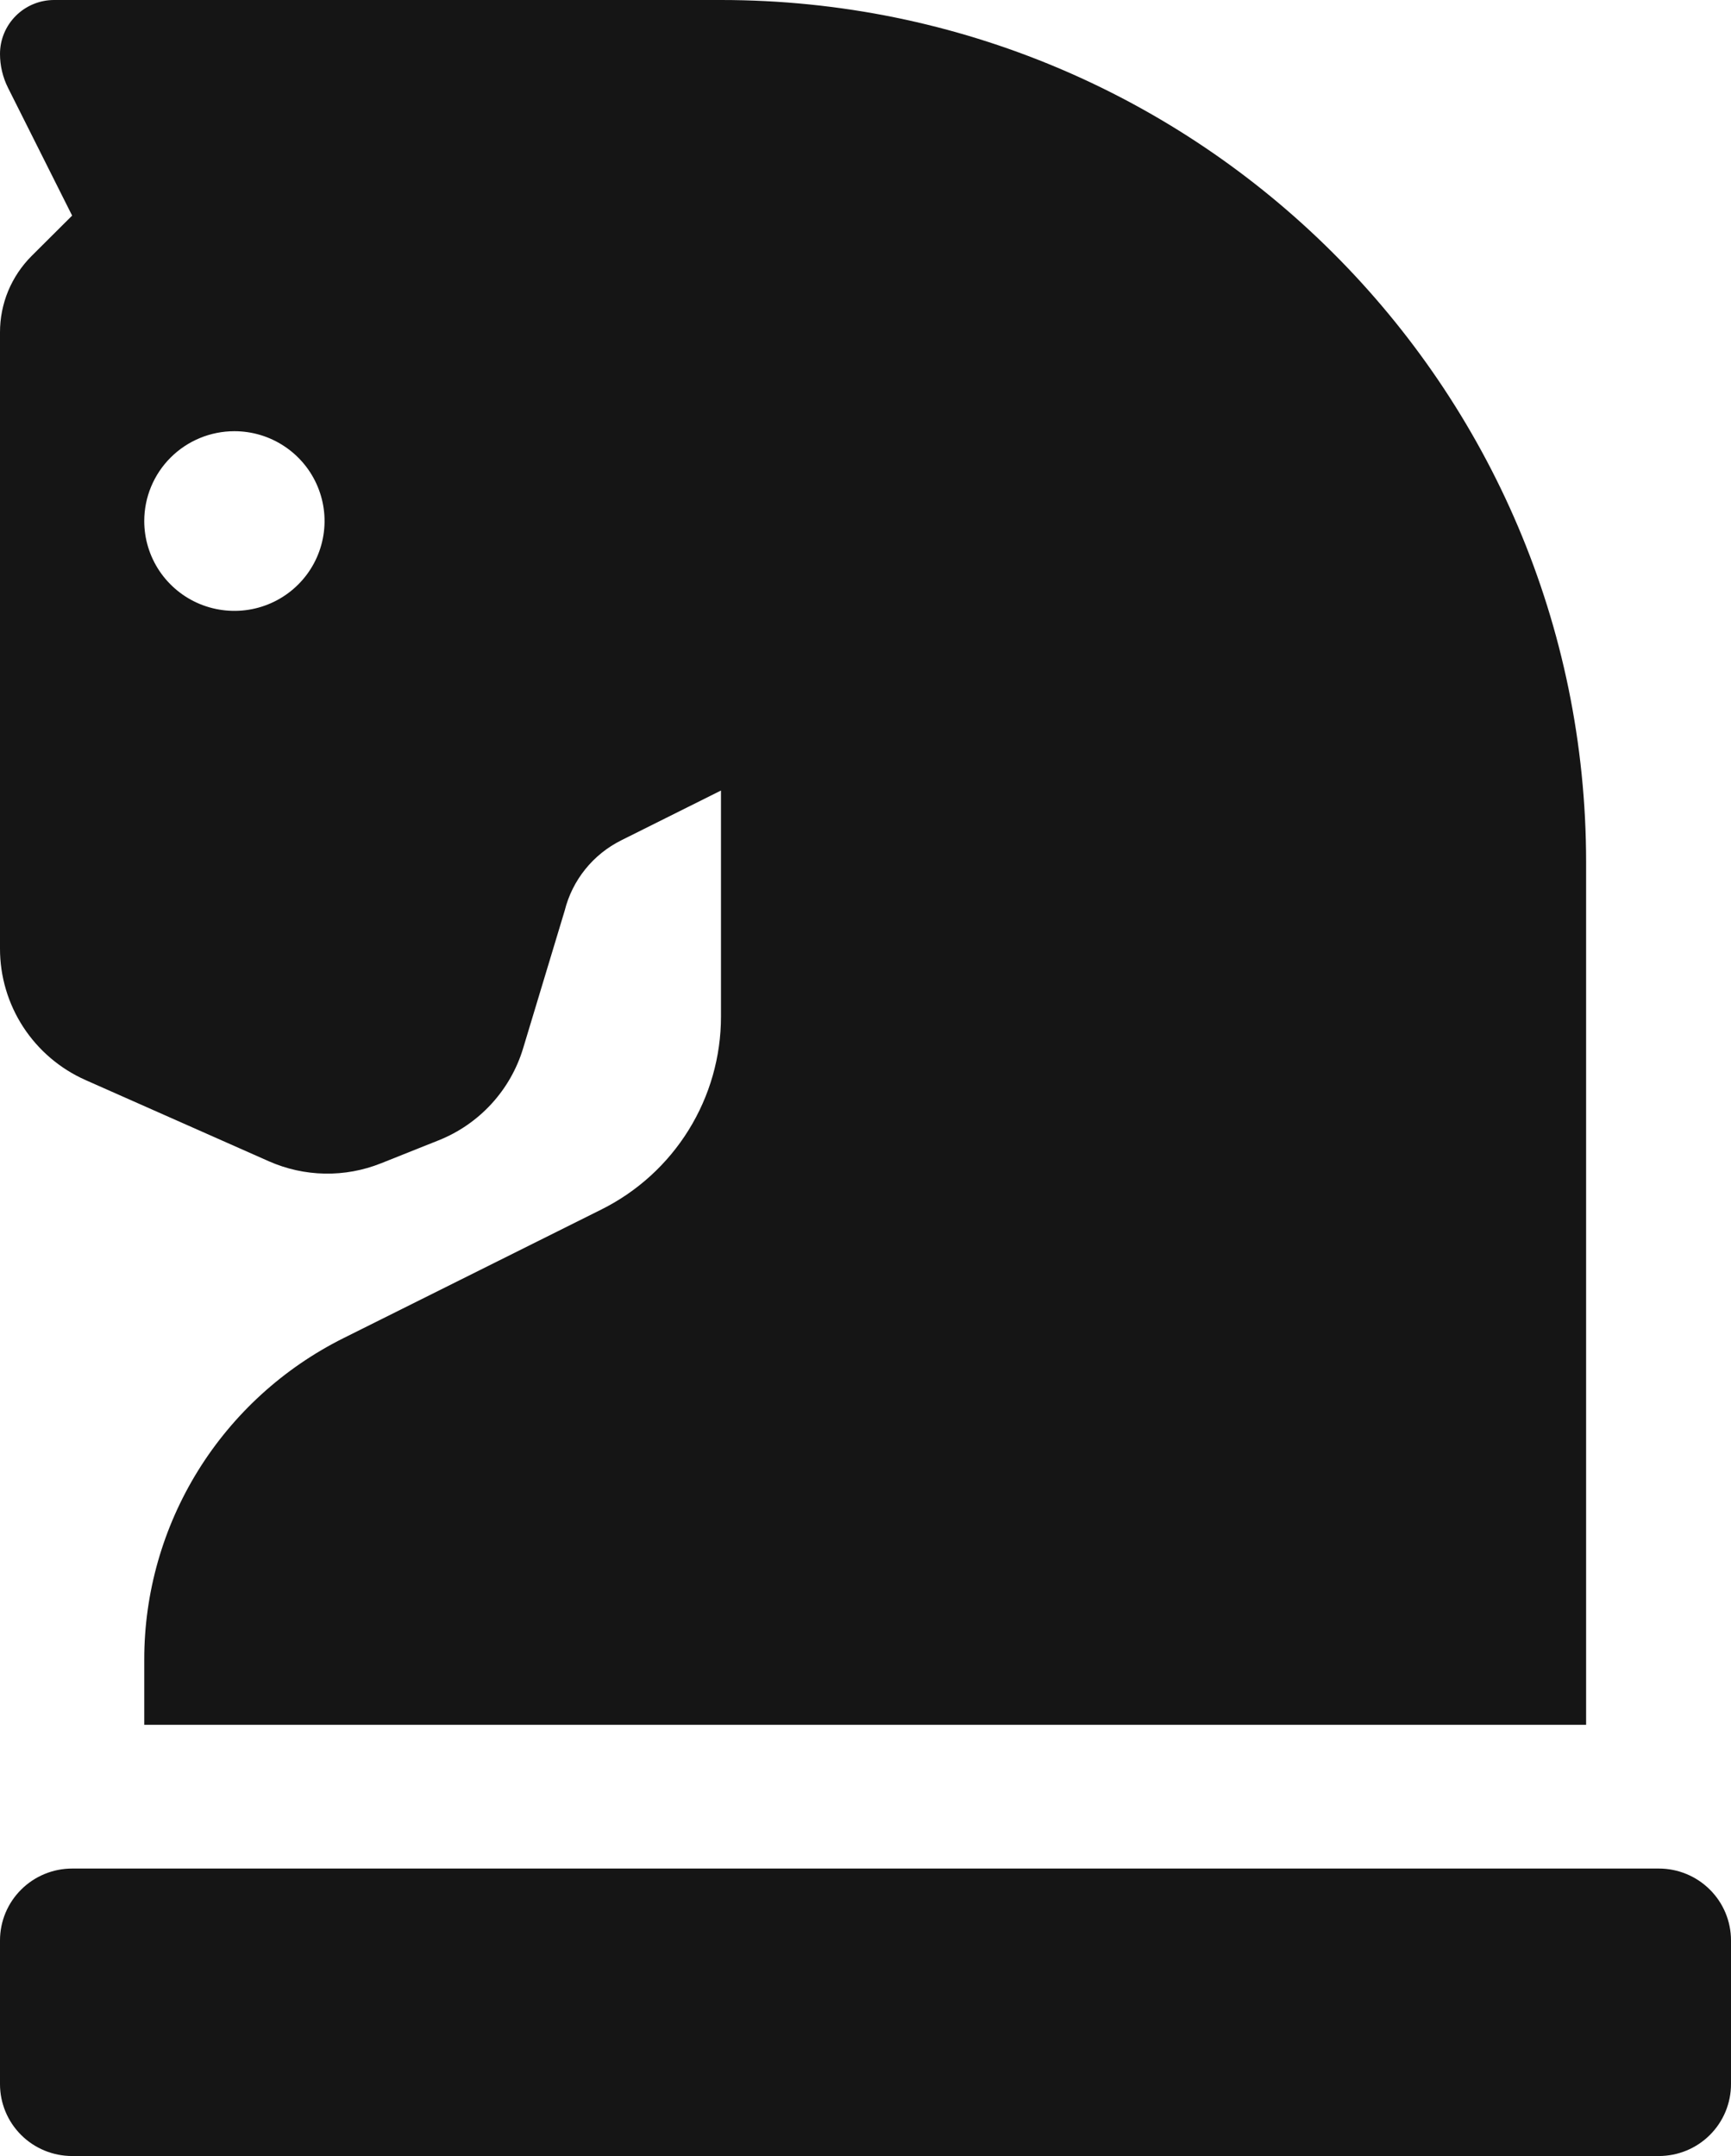<svg width="57" height="71" viewBox="0 0 57 71" fill="none" xmlns="http://www.w3.org/2000/svg">
<path d="M2.82 35.569L8.851 38.241C9.431 38.498 10.056 38.636 10.691 38.648C11.325 38.66 11.955 38.545 12.544 38.31L14.441 37.553C15.104 37.289 15.699 36.879 16.181 36.354C16.663 35.829 17.021 35.202 17.226 34.521L18.595 29.987C18.719 29.49 18.95 29.026 19.272 28.626C19.593 28.227 19.998 27.901 20.458 27.672L23.741 26.033V33.478C23.741 34.797 23.373 36.089 22.677 37.211C21.982 38.333 20.987 39.24 19.803 39.83L11.309 44.067C9.338 45.051 7.68 46.562 6.521 48.431C5.363 50.301 4.749 52.455 4.75 54.652V56.8H52.229V28.4C52.229 12.721 39.475 0 23.741 0H1.781C1.309 0 0.856 0.187 0.522 0.52C0.188 0.853 1.07123e-05 1.304 1.07123e-05 1.775C-0 2.164 0.091 2.548 0.266 2.896L2.375 7.1L1.039 8.431C0.709 8.762 0.447 9.154 0.268 9.585C0.09 10.017 -0.001 10.479 1.07123e-05 10.946V31.241C-0.001 32.157 0.266 33.054 0.766 33.822C1.267 34.59 1.98 35.197 2.82 35.569ZM7.719 14.2C8.306 14.2 8.88 14.373 9.368 14.699C9.856 15.024 10.237 15.486 10.461 16.026C10.686 16.567 10.745 17.162 10.63 17.735C10.516 18.309 10.233 18.837 9.818 19.25C9.403 19.664 8.874 19.946 8.298 20.06C7.722 20.174 7.125 20.115 6.583 19.892C6.04 19.668 5.577 19.288 5.25 18.802C4.924 18.315 4.75 17.743 4.75 17.158C4.75 16.374 5.063 15.621 5.62 15.066C6.176 14.512 6.931 14.2 7.719 14.2ZM54.625 61.533H2.375C1.745 61.533 1.141 61.783 0.696 62.227C0.25 62.67 1.07123e-05 63.272 1.07123e-05 63.9V68.633C1.07123e-05 69.261 0.25 69.863 0.696 70.307C1.141 70.751 1.745 71 2.375 71H54.625C55.255 71 55.859 70.751 56.304 70.307C56.75 69.863 57 69.261 57 68.633V63.9C57 63.272 56.75 62.67 56.304 62.227C55.859 61.783 55.255 61.533 54.625 61.533Z" fill="#151515"/>
</svg>

